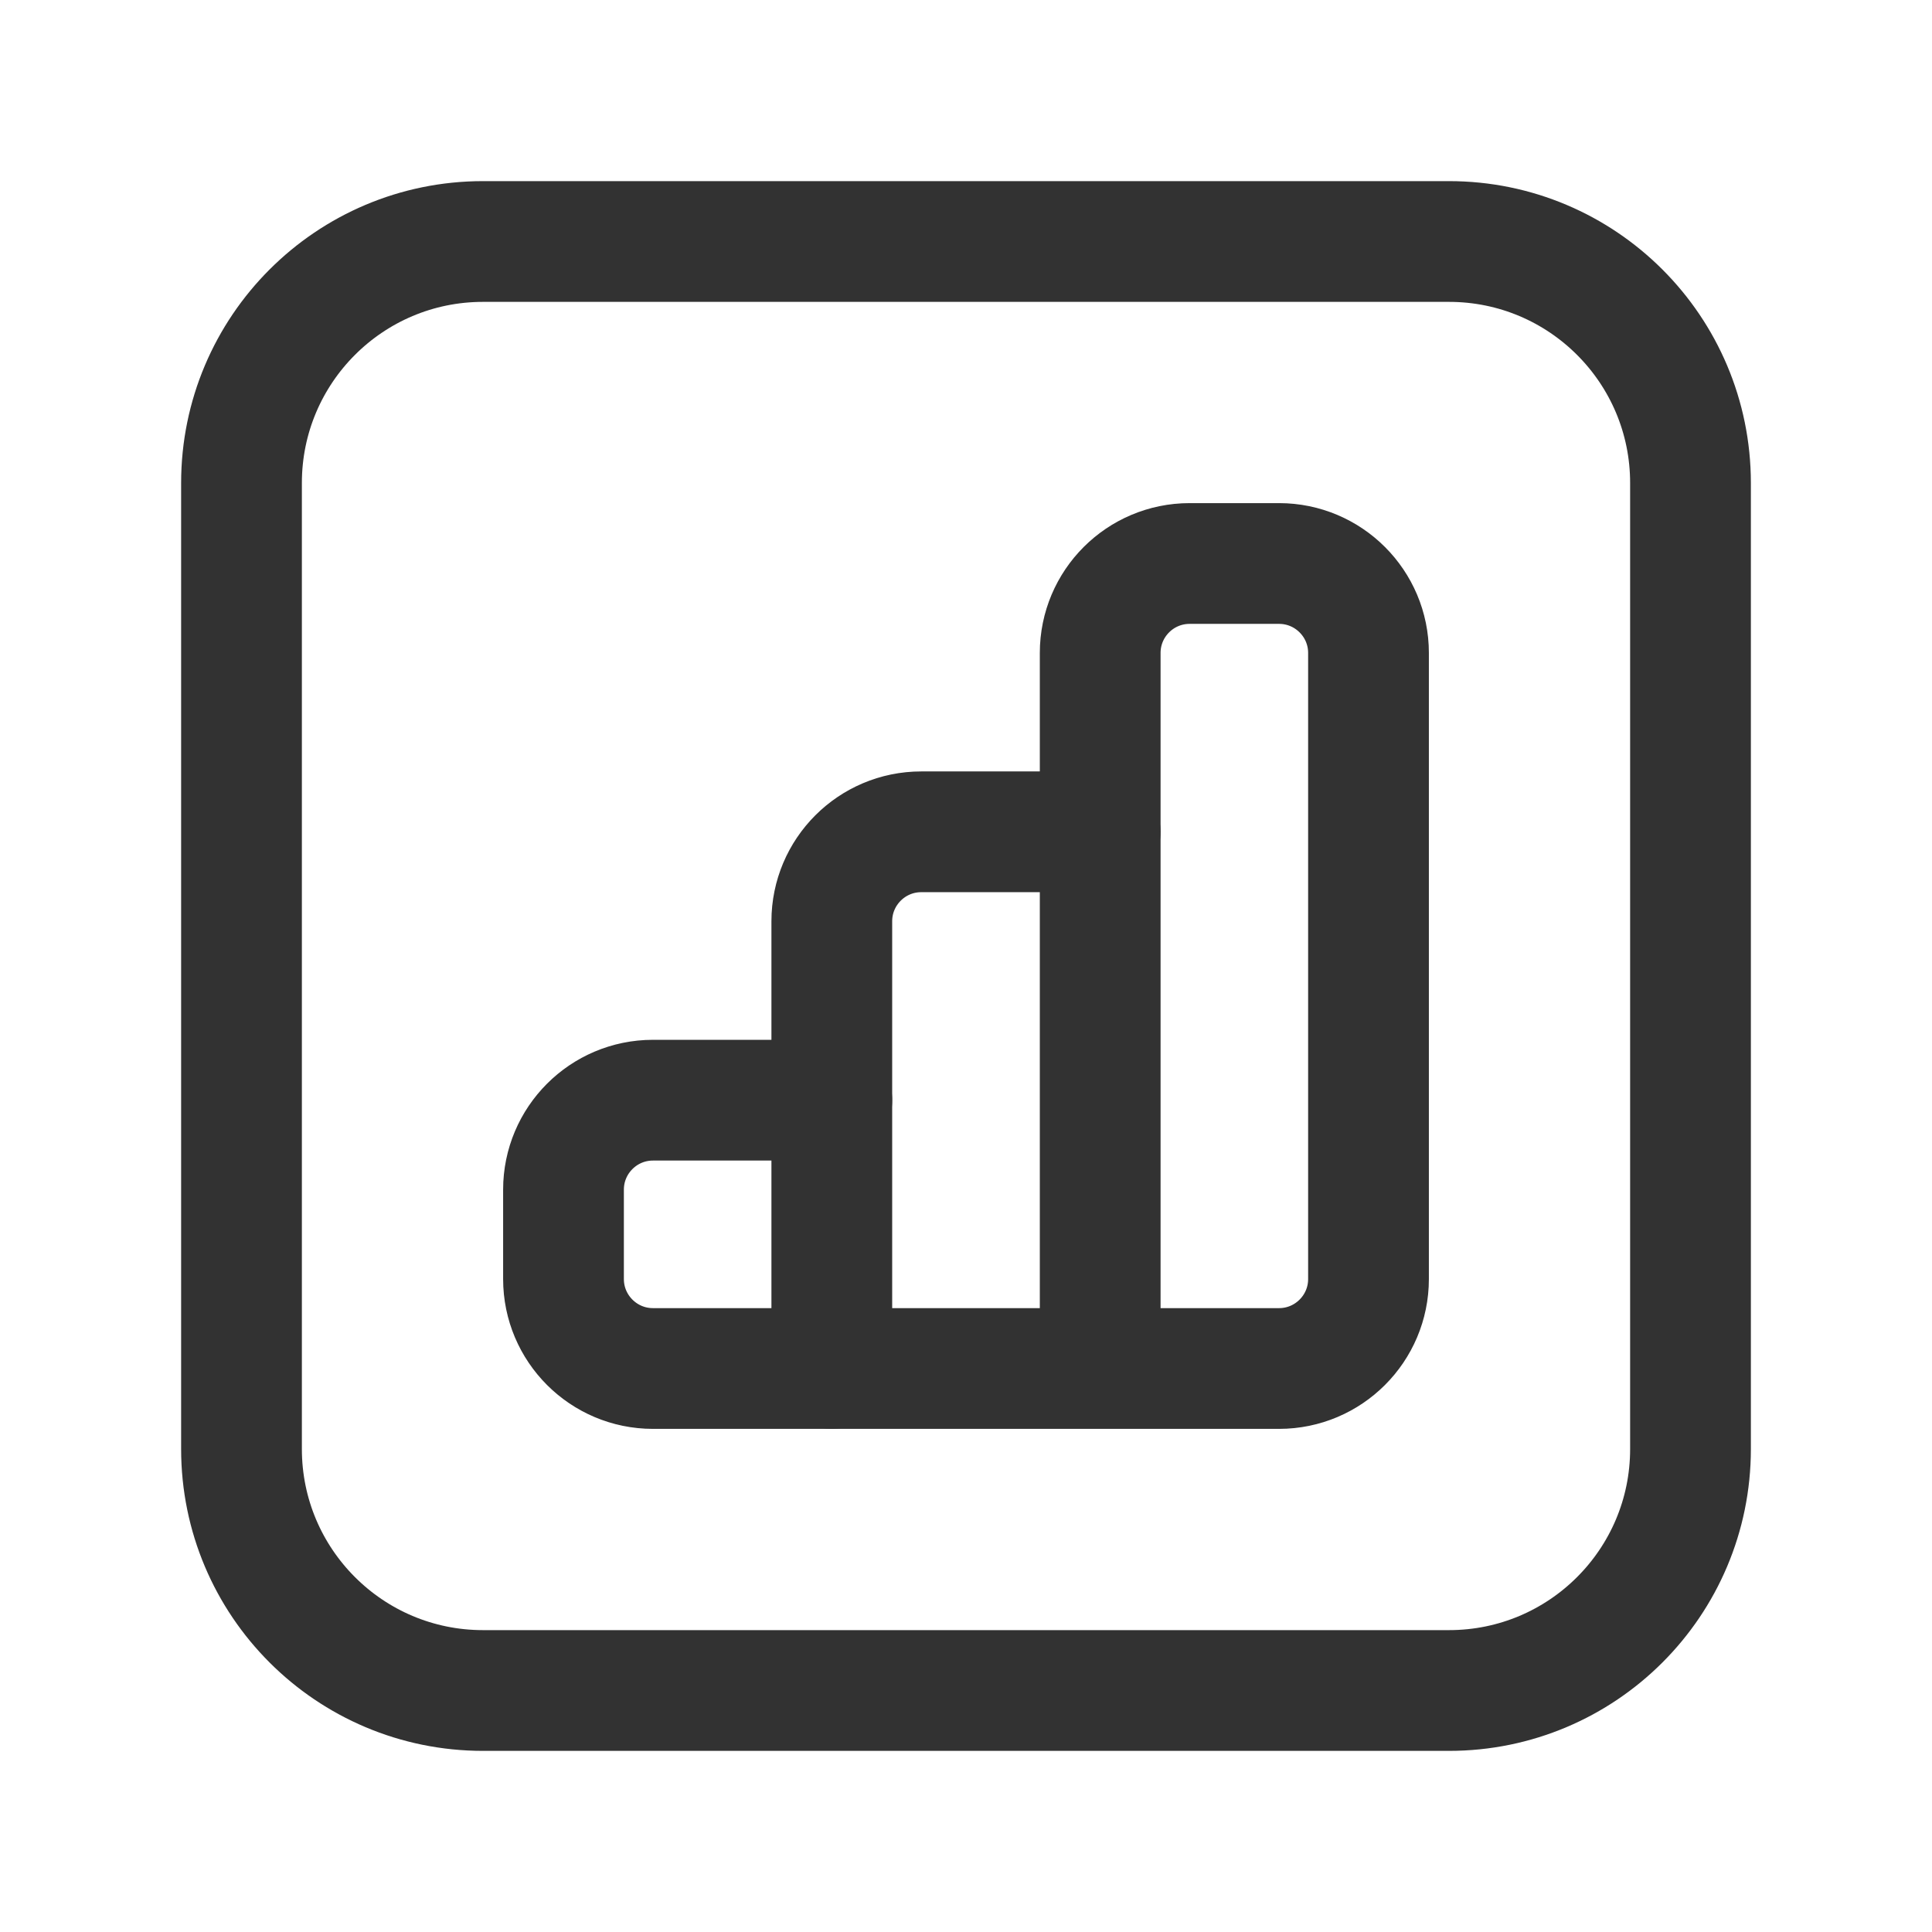 <?xml version="1.0" encoding="UTF-8"?><svg version="1.1" viewBox="0 0 24 24" xmlns="http://www.w3.org/2000/svg" xmlns:xlink="http://www.w3.org/1999/xlink"><g fill="none"><path d="M0 0h24v24h-24v-24Z"></path><path stroke="#323232" stroke-linecap="round" stroke-linejoin="round" stroke-width="1.5" d="M10.333 17v-5.556c0-.613.498-1.111 1.111-1.111h2.222"></path><path stroke="#323232" stroke-linecap="round" stroke-linejoin="round" stroke-width="1.5" d="M18 21h-12c-1.657 0-3-1.343-3-3v-12c0-1.657 1.343-3 3-3h12c1.657 0 3 1.343 3 3v12c0 1.657-1.343 3-3 3Z"></path><path stroke="#323232" stroke-linecap="round" stroke-linejoin="round" stroke-width="1.5" d="M13.667 17v-8.889c0-.613.497-1.111 1.111-1.111h1.111c.613 0 1.111.498 1.111 1.111v7.778c0 .613-.498 1.111-1.111 1.111h-7.778c-.613 0-1.111-.498-1.111-1.111v-1.111c0-.613.498-1.111 1.111-1.111h2.222"></path></g></svg>
